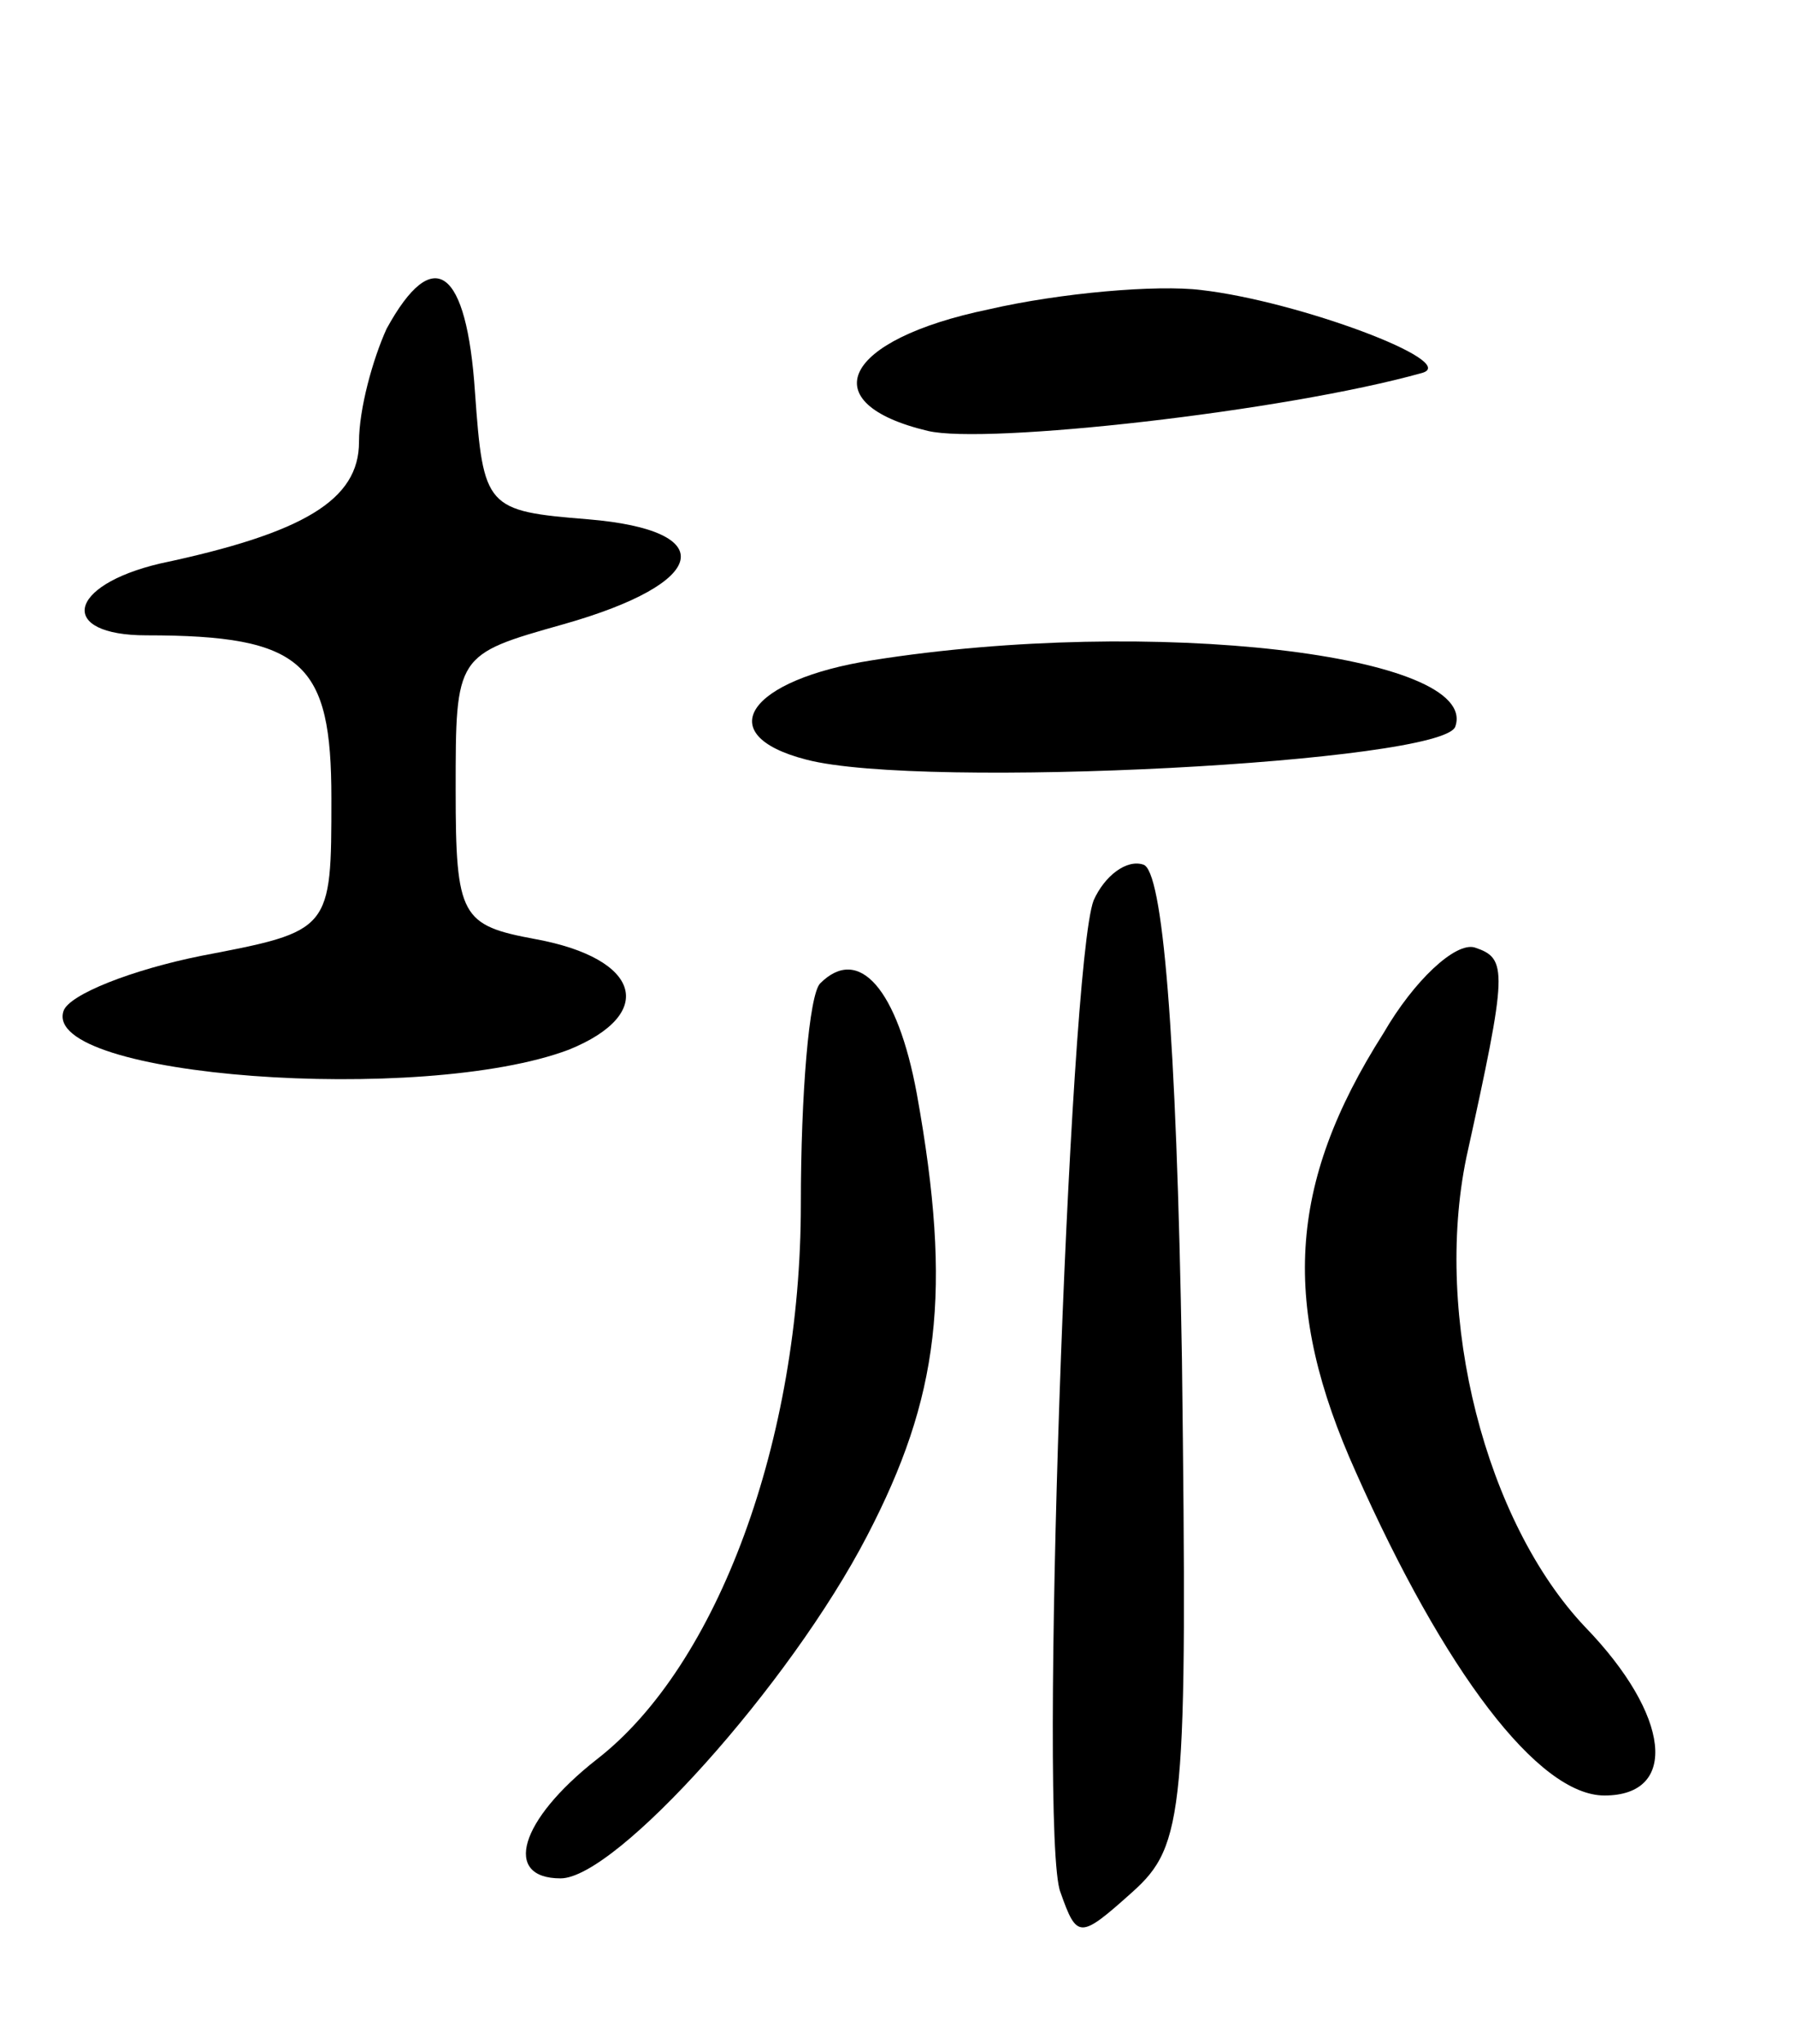 <svg version="1.0" xmlns="http://www.w3.org/2000/svg"
 width="65pt" height="74pt" viewBox="0 0 65 74"
 preserveAspectRatio="xMidYMid meet">
<g transform="translate(0,74) scale(0.1,-0.1)"
fill="#000000" stroke="none">
<path d="M140 621 c-5 -11 -10 -29 -10 -41 0 -21 -20 -33 -72 -44 -34 -8 -37
-26 -5 -26 57 0 67 -10 67 -59 0 -48 0 -48 -47 -57 -25 -5 -48 -14 -50 -20 -8
-24 130 -34 183 -14 32 13 26 33 -12 40 -27 5 -29 8 -29 54 0 49 0 49 39 60
53 15 57 34 9 38 -37 3 -38 4 -41 46 -3 45 -15 54 -32 23z"/>
<path d="M358 628 c-53 -11 -64 -34 -22 -44 21 -5 129 7 179 21 14 4 -45 26
-80 30 -16 2 -51 -1 -77 -7z"/>
<path d="M316 501 c-45 -7 -59 -27 -24 -36 42 -11 231 -1 235 12 9 26 -110 40
-211 24z"/>
<path d="M396 414 c-9 -24 -20 -339 -12 -359 6 -17 7 -17 26 0 19 17 20 29 18
193 -2 119 -7 177 -14 179 -6 2 -14 -4 -18 -13z"/>
<path d="M501 366 c-35 -55 -37 -99 -10 -159 32 -72 66 -117 90 -117 27 0 24
29 -7 61 -36 38 -55 112 -43 170 15 68 15 72 3 76 -7 2 -22 -12 -33 -31z"/>
<path d="M297 384 c-4 -4 -7 -40 -7 -80 0 -85 -30 -167 -74 -201 -28 -22 -34
-43 -13 -43 20 0 83 70 111 124 26 50 31 88 18 160 -7 38 -21 54 -35 40z"/>
</g>
</svg>
